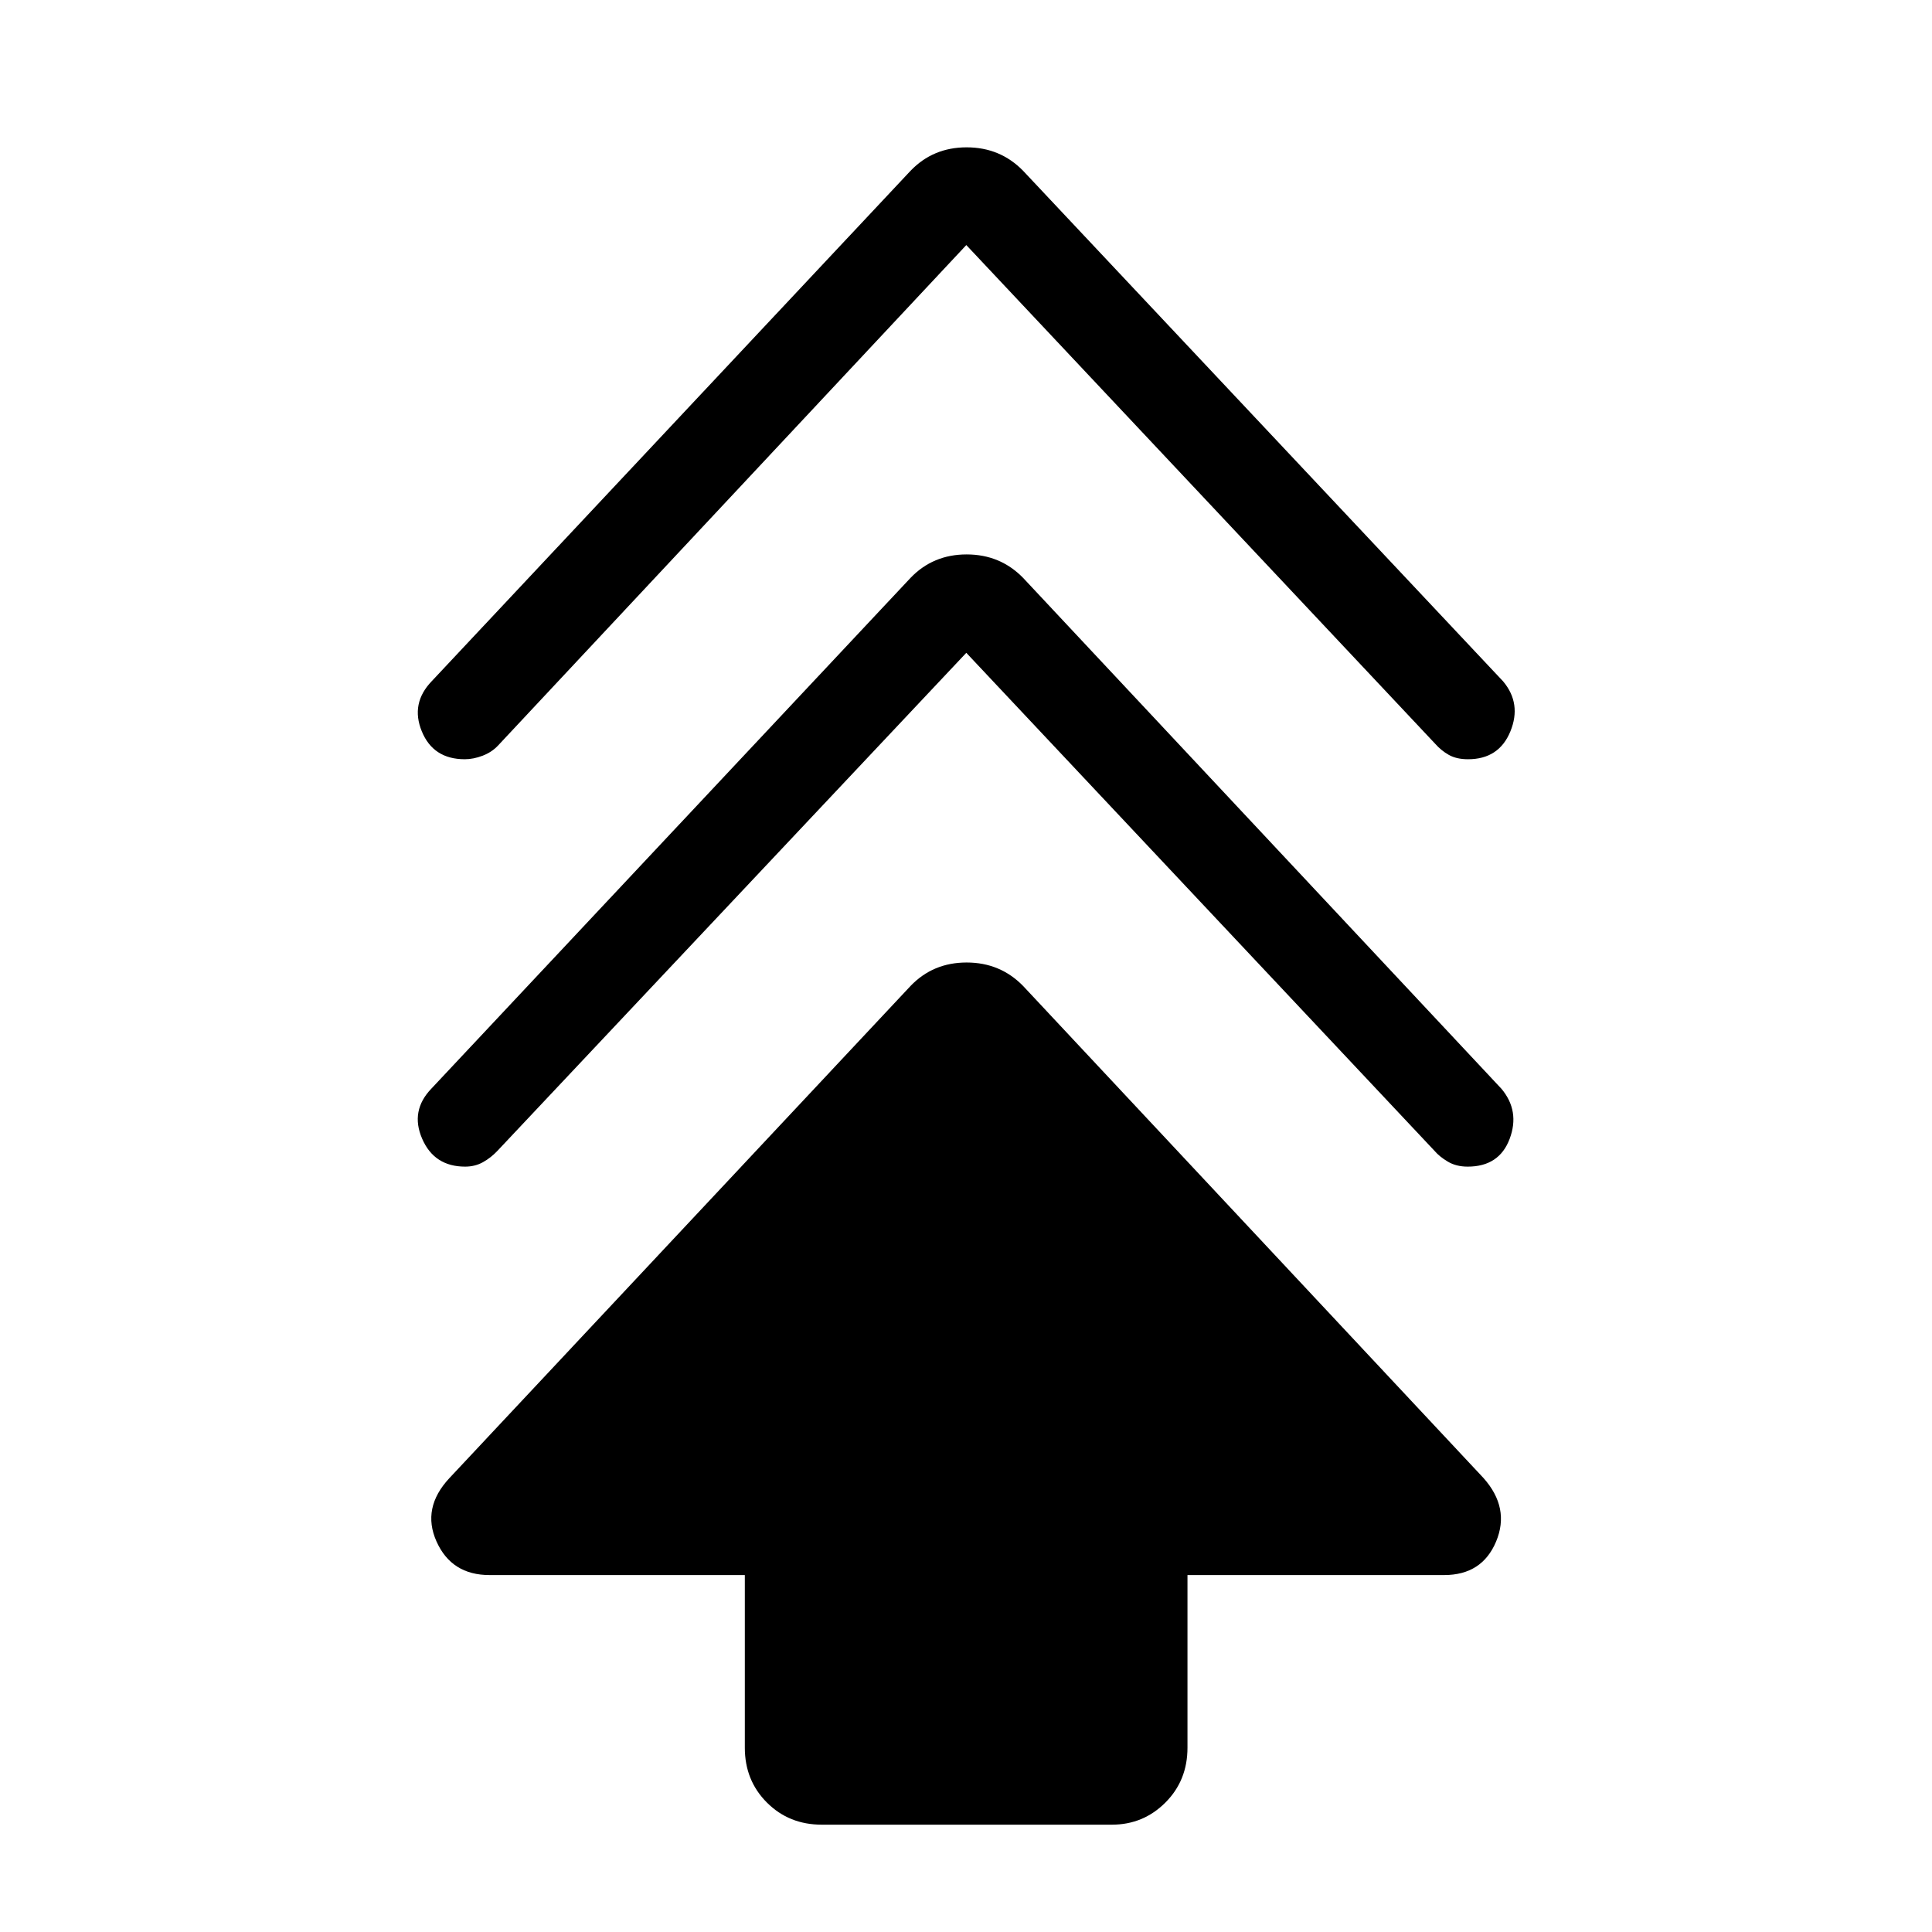 <svg xmlns="http://www.w3.org/2000/svg" height="40" viewBox="0 -960 960 960" width="40"><path d="M370.1-91.56v-85.8H243.26q-18.88 0-26.35-16.67-7.47-16.66 6.42-31.53l229.08-244.49q11.19-11.69 27.9-11.69 16.72 0 28.1 11.69l228.75 244.49q13.22 14.87 6.25 31.53-6.97 16.67-25.85 16.67H590.05v85.8q0 16.27-10.98 27.25t-26.58 10.98H408.33q-16.27 0-27.25-10.98T370.1-91.56Zm110.05-544.06L247.1-388.08q-3.13 3.32-7.09 5.55-3.96 2.22-8.89 2.22-15.35 0-21.36-13.88-6.02-13.89 4.65-24.94l238-253.69q11.19-11.69 27.9-11.69 16.72 0 28.1 11.69l237.67 253.85q9.23 11.05 4.06 24.85-5.17 13.81-20.86 13.81-5.72 0-9.88-2.49-4.16-2.49-6.53-5.28L480.15-635.62Zm0-202.61L247.44-589.51q-3.13 3.31-7.68 5.04t-8.82 1.73q-15.68 0-21.36-13.89-5.68-13.88 4.98-24.93L452.41-875.1q11.19-11.69 27.9-11.69 16.72 0 28.1 11.69l238.51 253.69q9.23 11.05 3.57 24.86-5.67 13.81-21.03 13.81-5.72 0-9.55-2.16-3.83-2.16-6.86-5.61l-232.9-247.72Z"/></svg>
